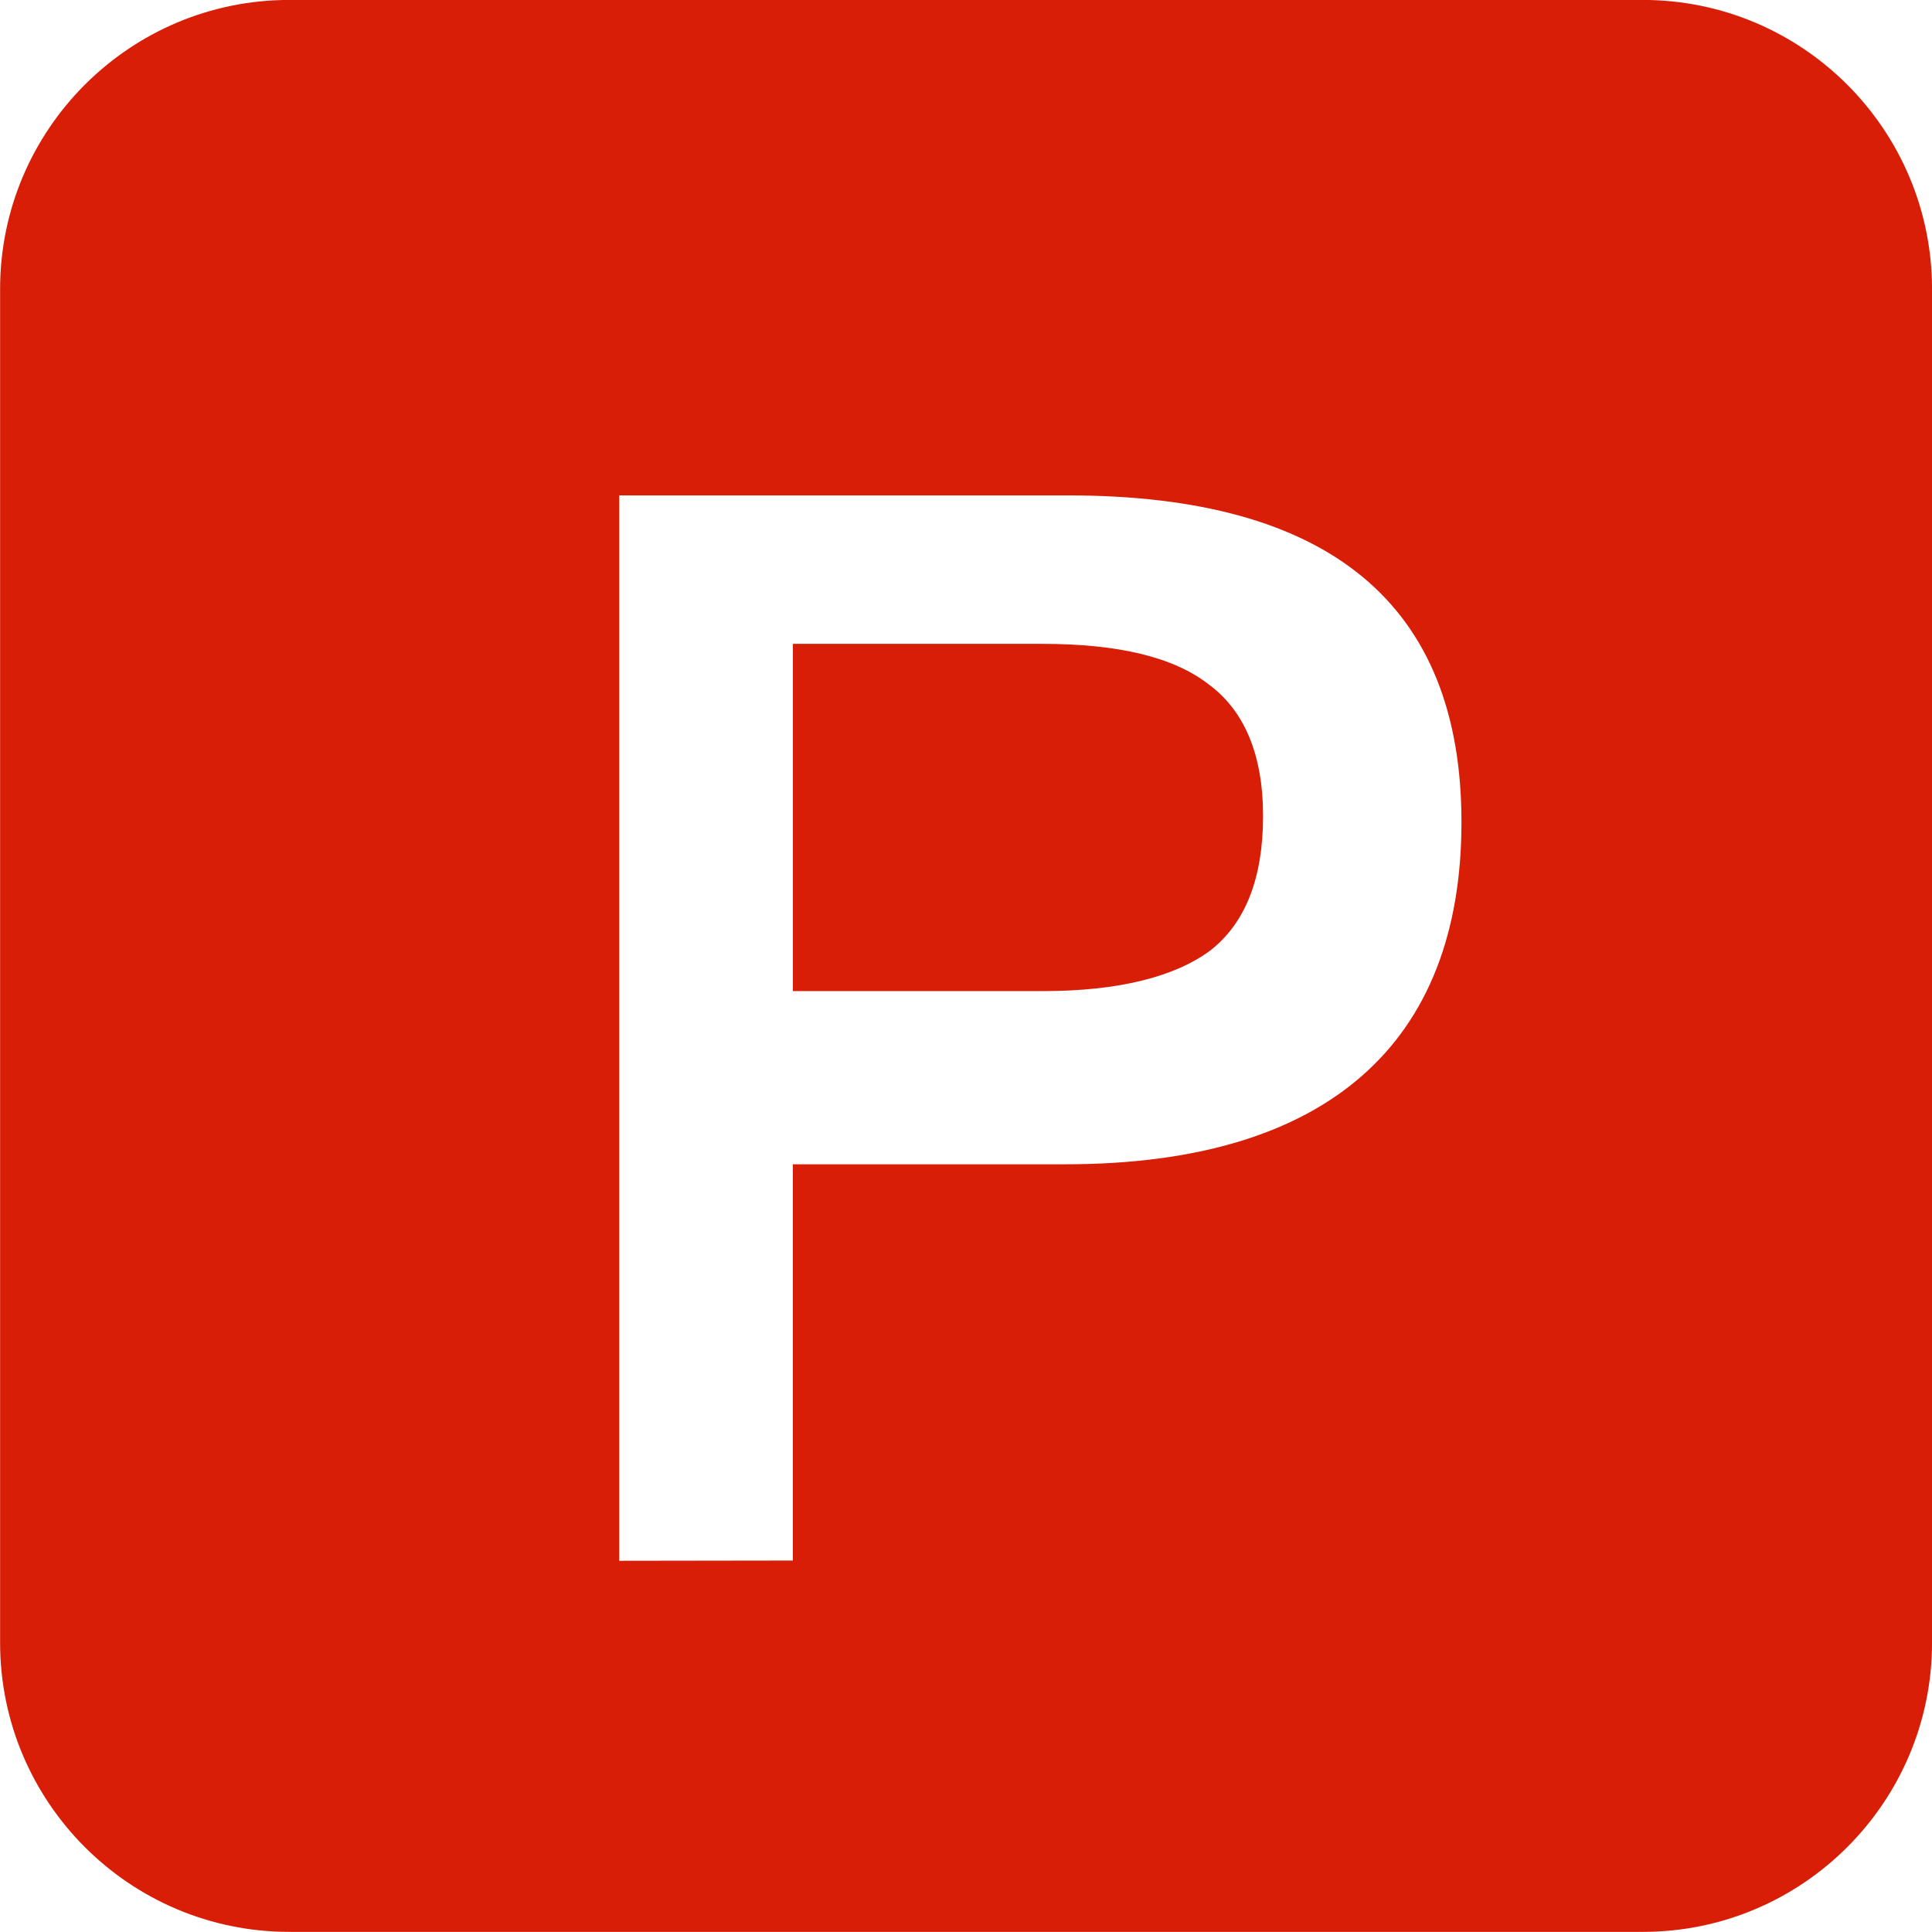 <?xml version="1.0" standalone="no"?><!DOCTYPE svg PUBLIC "-//W3C//DTD SVG 1.1//EN" "http://www.w3.org/Graphics/SVG/1.1/DTD/svg11.dtd"><svg t="1522826233911" class="icon" style="" viewBox="0 0 1024 1024" version="1.1" xmlns="http://www.w3.org/2000/svg" p-id="943" xmlns:xlink="http://www.w3.org/1999/xlink" width="48" height="48"><defs><style type="text/css"></style></defs><path d="M0.049 153.267c0-84.67 68.776-153.299 153.299-153.299h717.369c84.67 0 153.299 68.776 153.299 153.299v717.369c0 84.653-68.776 153.299-153.299 153.299H153.348c-84.67 0-153.299-68.776-153.299-153.299V153.267z m328.148 109.307v564.671l92.032-0.13V617.098h144.394c139.957 0 209.984-65.071 209.984-181.333 0-115.466-69.978-173.191-208.327-173.191h-238.083z m92.048 78.689h132.384c39.718 0 69.312 6.891 88.001 21.468 18.689 13.797 28.814 36.809 28.814 69.783 0 32.974-9.345 56.75-28.034 71.327-18.689 13.797-48.283 21.468-88.781 21.468h-132.384V341.263z" fill="#d81e06" p-id="944"></path></svg>